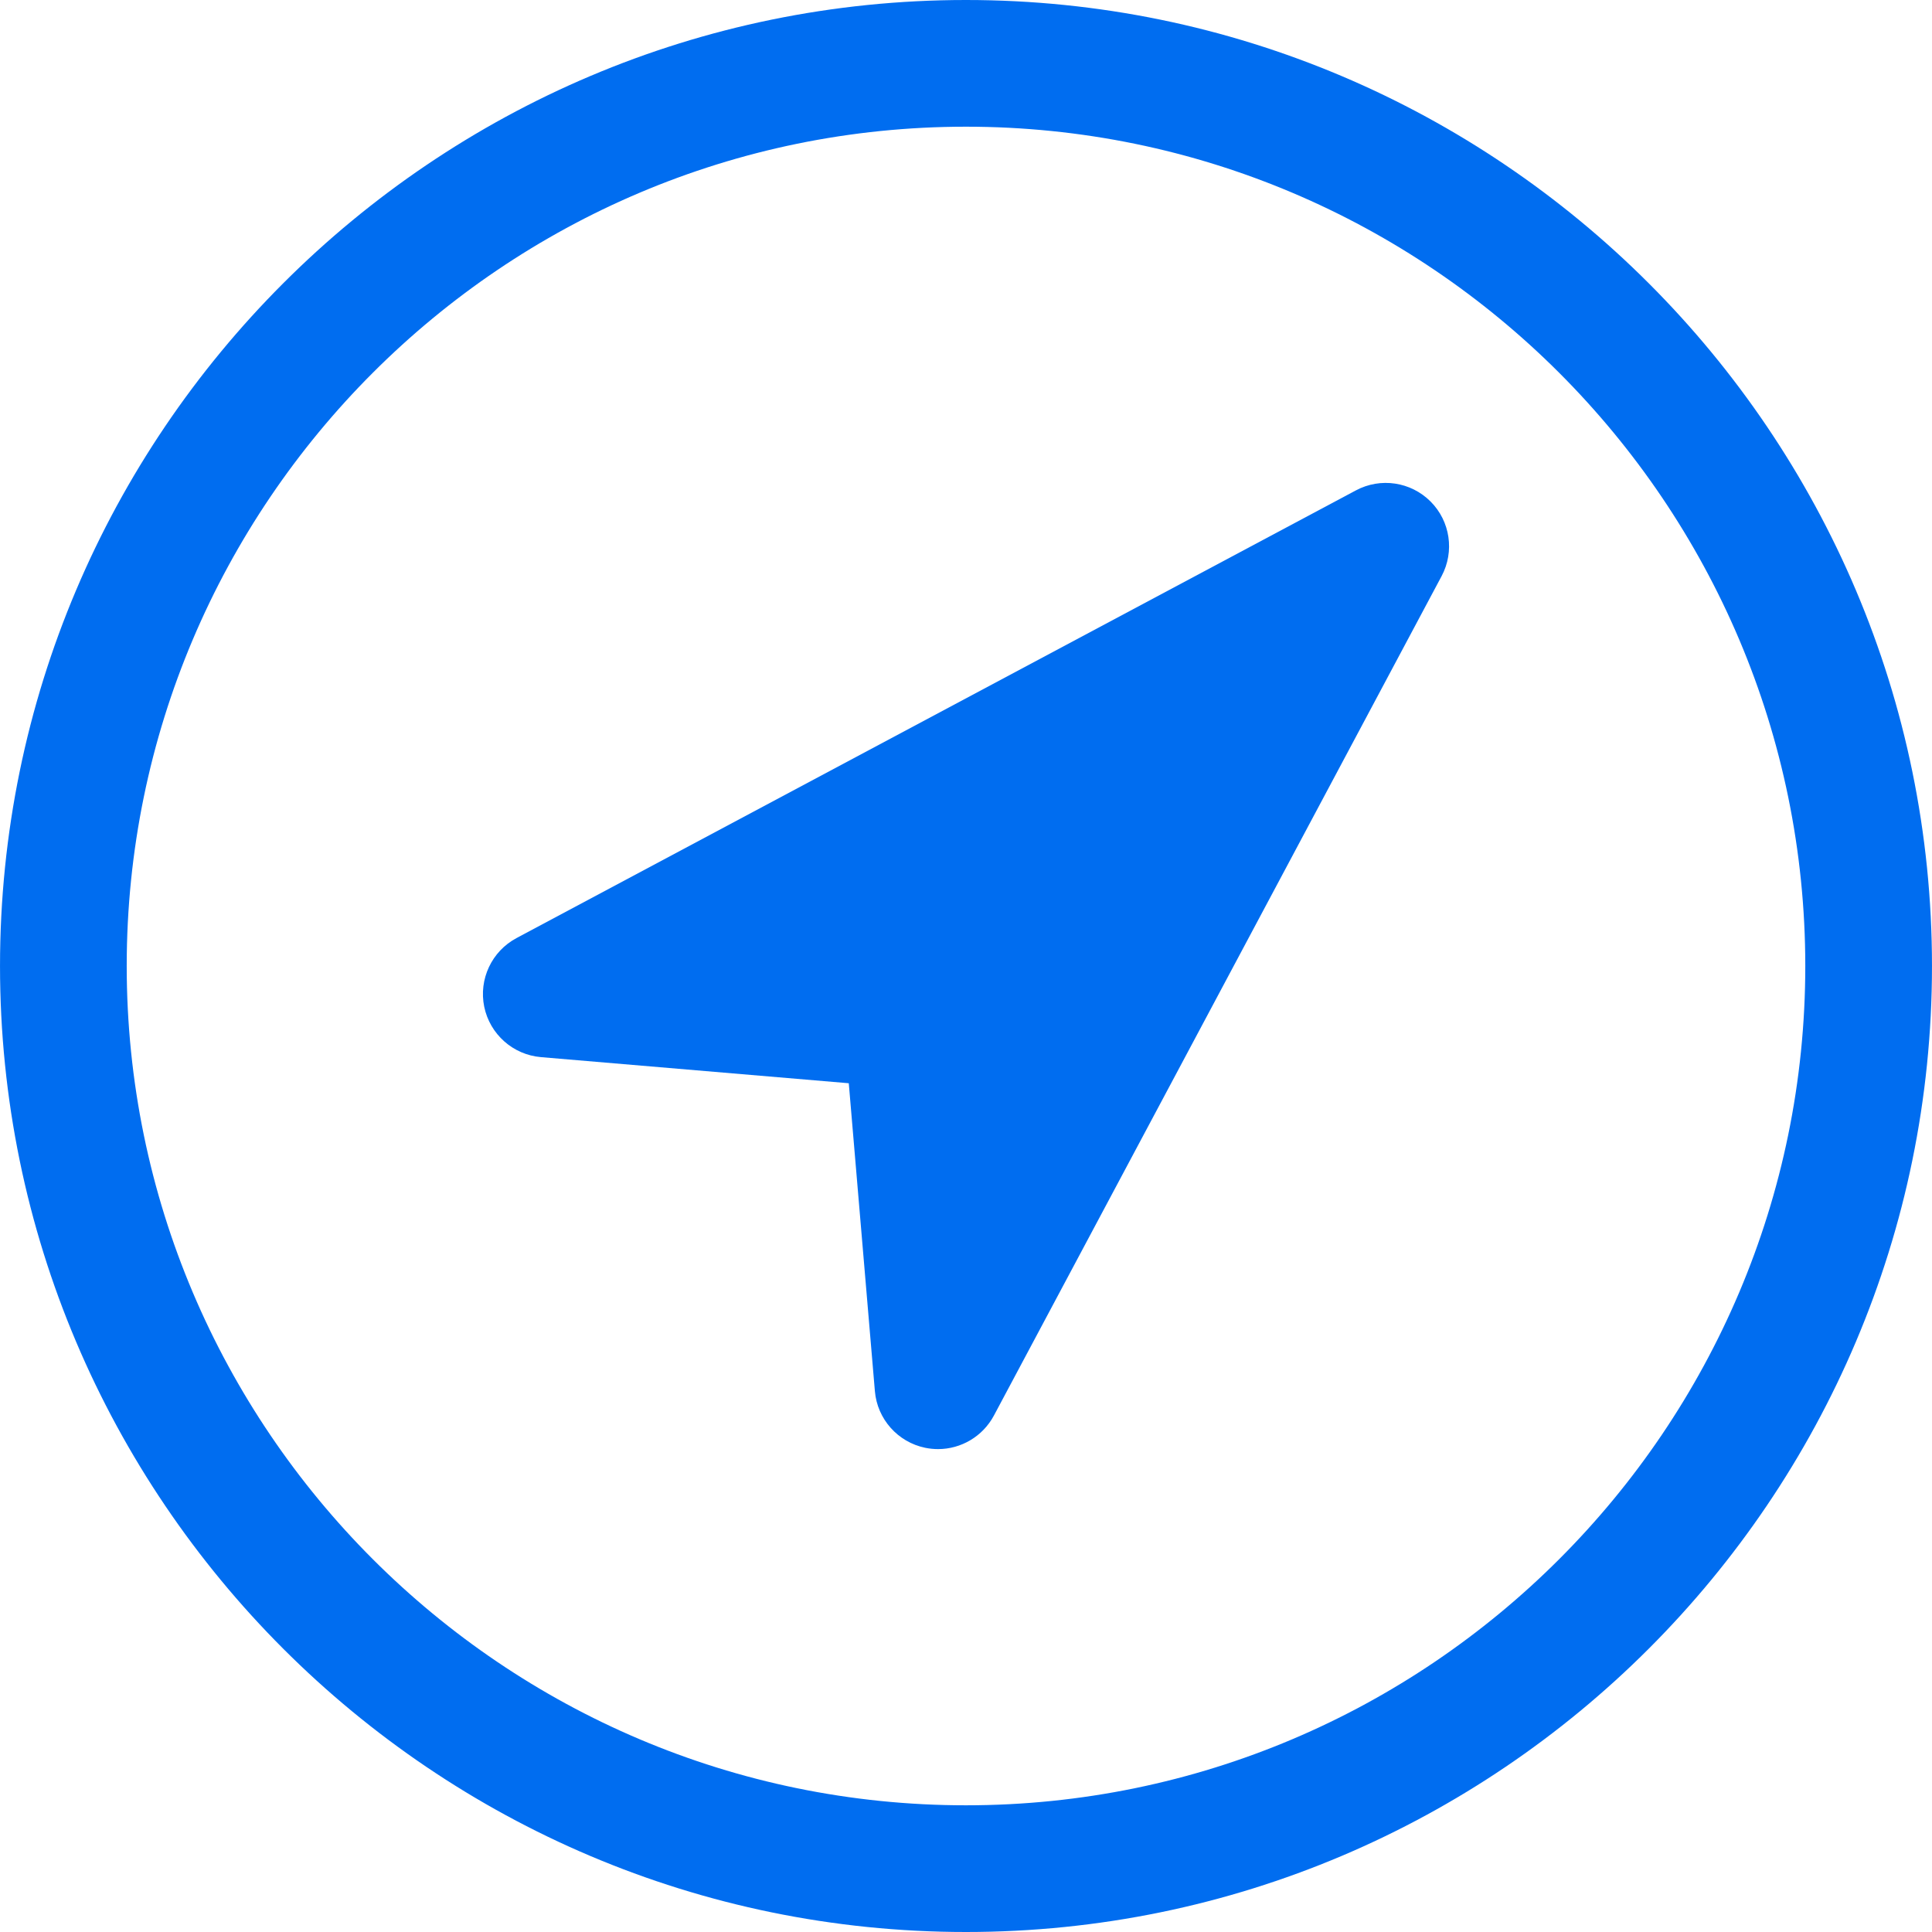 <?xml version="1.0" encoding="iso-8859-1"?>
<!-- Generator: Adobe Illustrator 16.0.0, SVG Export Plug-In . SVG Version: 6.00 Build 0)  -->
<!DOCTYPE svg PUBLIC "-//W3C//DTD SVG 1.1//EN" "http://www.w3.org/Graphics/SVG/1.1/DTD/svg11.dtd">
<svg xmlns="http://www.w3.org/2000/svg" xmlns:xlink="http://www.w3.org/1999/xlink" version="1.1" id="Capa_1" x="0px" y="0px" width="512px" height="512px" viewBox="0 0 397.031 397.031" style="enable-background:new 0 0 397.031 397.031;" xml:space="preserve">
<g>
	<g>
		<path d="M198.503,0C89.044,0,0.003,89.054,0.003,198.512c0,109.464,89.041,198.519,198.5,198.519    c109.471,0,198.525-89.055,198.525-198.519C397.028,89.054,307.974,0,198.503,0z M198.503,370.994    c-95.092,0-172.463-77.377-172.463-172.482S103.411,26.036,198.503,26.036c95.117,0,172.488,77.37,172.488,172.476    C370.991,293.617,293.62,370.994,198.503,370.994z" fill="#006DF0"/>
		<path d="M278.646,100.774l-172.513,92.01c-5.086,2.715-7.781,8.454-6.625,14.106c1.17,5.649,5.912,9.865,11.658,10.354    l63.26,5.365l5.365,63.266c0.482,5.746,4.703,10.488,10.348,11.652c0.877,0.178,1.754,0.266,2.631,0.266    c4.73,0,9.18-2.594,11.48-6.891l92.004-172.513c2.695-5.06,1.779-11.283-2.275-15.332    C289.921,99.001,283.704,98.073,278.646,100.774z" fill="#006DF0"/>
	</g>
</g>
<g>
</g>
<g>
</g>
<g>
</g>
<g>
</g>
<g>
</g>
<g>
</g>
<g>
</g>
<g>
</g>
<g>
</g>
<g>
</g>
<g>
</g>
<g>
</g>
<g>
</g>
<g>
</g>
<g>
</g>
</svg>
